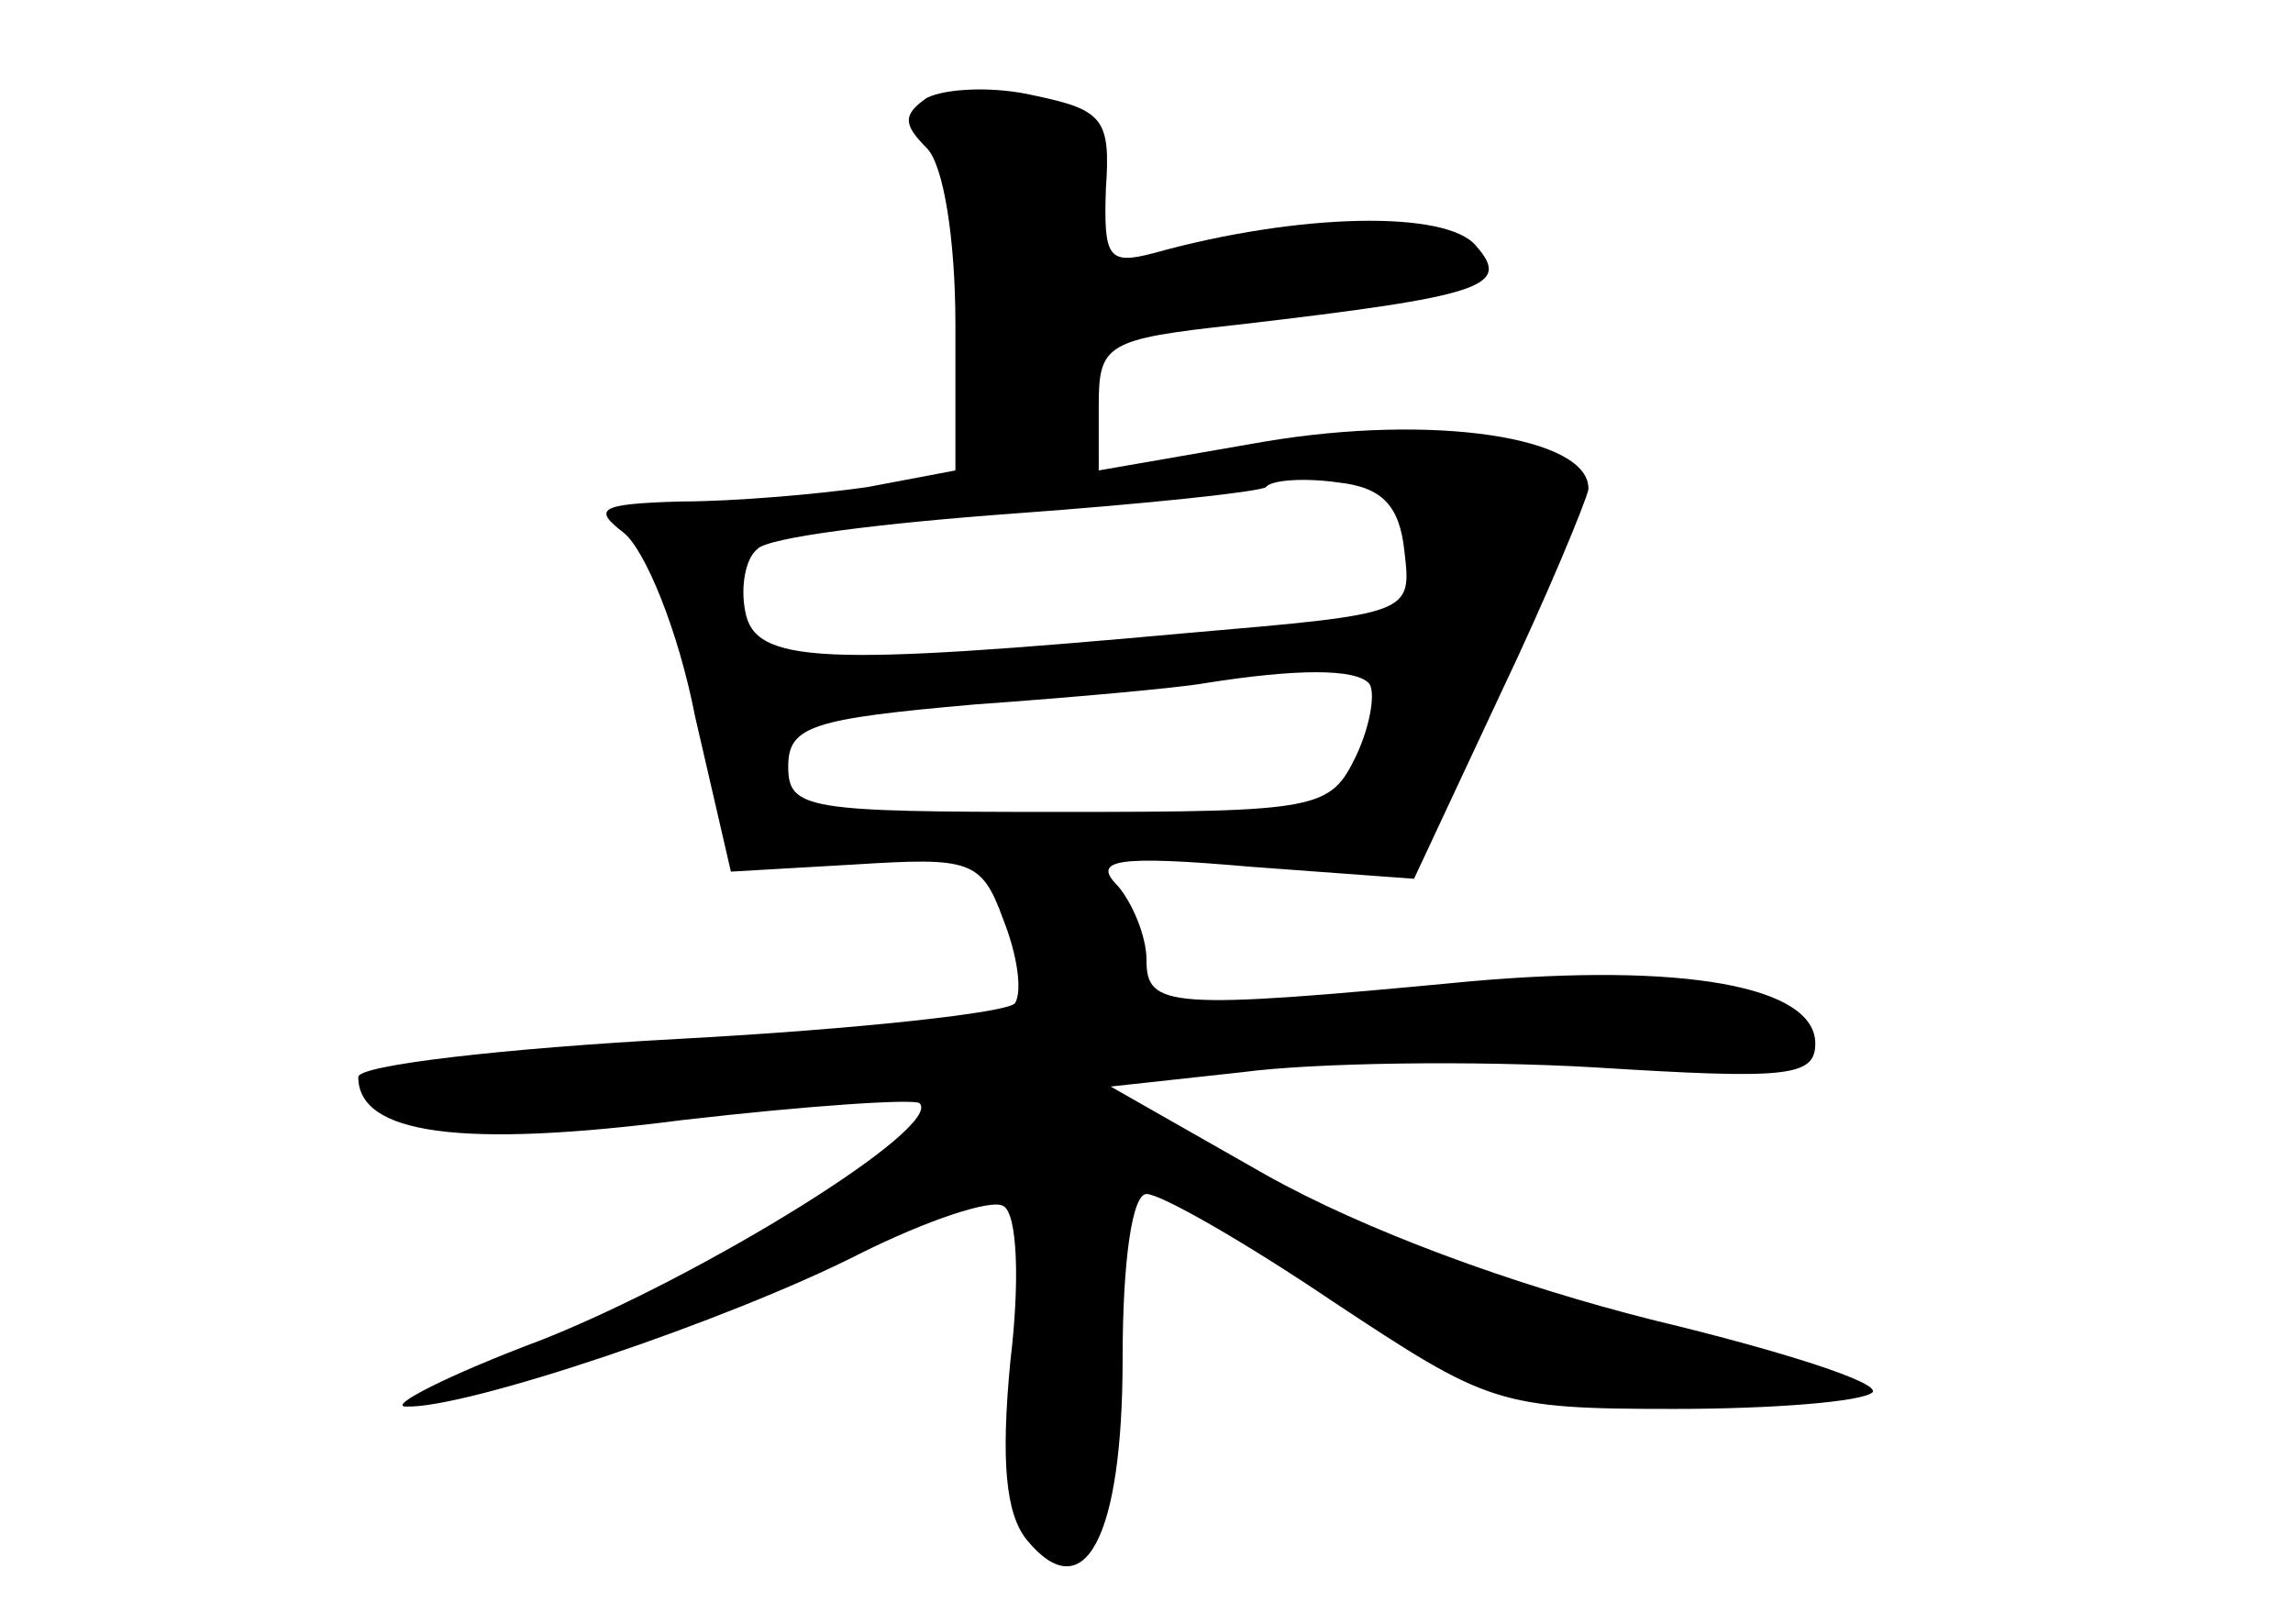 <?xml version="1.0" standalone="no"?>
<!DOCTYPE svg PUBLIC "-//W3C//DTD SVG 20010904//EN"
 "http://www.w3.org/TR/2001/REC-SVG-20010904/DTD/svg10.dtd">
<svg version="1.0" xmlns="http://www.w3.org/2000/svg"
 width="96pt" height="68pt" viewBox="0 0 96 68"
 preserveAspectRatio="xMidYMid meet">
<g transform="translate(0,68) scale(0.1,-0.1)"
fill="#000000" stroke="none">
<path d="M388 639 c-10 -7 -10 -11 0 -21 7 -7 12 -38 12 -74 l0 -61 -37 -7
c-21 -3 -56 -6 -78 -6 -34 -1 -37 -3 -24 -13 9 -7 23 -41 30 -77 l15 -65 52 3
c48 3 53 2 62 -23 6 -15 8 -30 5 -35 -2 -4 -66 -11 -140 -15 -74 -4 -135 -11
-135 -16 0 -24 43 -30 136 -18 52 6 97 9 99 7 10 -10 -90 -72 -158 -99 -40
-15 -65 -28 -57 -28 25 -1 135 36 190 64 28 14 55 23 60 20 6 -3 7 -32 3 -65
-4 -42 -2 -64 7 -75 24 -29 40 1 40 76 0 41 4 69 10 69 6 0 41 -20 78 -45 65
-43 69 -45 143 -45 41 0 79 3 83 7 3 4 -37 17 -91 30 -60 15 -122 38 -163 61
l-65 37 55 6 c30 4 97 5 148 2 80 -5 92 -4 92 10 0 24 -55 34 -145 26 -126
-12 -135 -11 -135 9 0 10 -6 24 -12 31 -11 11 -1 13 56 8 l68 -5 36 77 c20 42
36 81 37 86 1 22 -65 32 -136 20 l-69 -12 0 27 c0 26 3 28 58 34 103 12 115
16 100 33 -12 15 -74 14 -135 -3 -19 -5 -21 -2 -20 27 2 29 -1 33 -30 39 -17
4 -37 3 -45 -1z m200 -190 c3 -26 3 -26 -90 -34 -154 -14 -182 -13 -186 9 -2
10 0 22 5 26 4 5 53 11 108 15 55 4 102 9 105 11 2 3 16 4 30 2 19 -2 26 -10
28 -29z m-15 -55 c3 -3 1 -17 -5 -30 -11 -23 -15 -24 -125 -24 -105 0 -113 1
-113 19 0 17 10 20 78 26 42 3 86 7 97 9 38 6 62 6 68 0z"/>
</g>
</svg>
